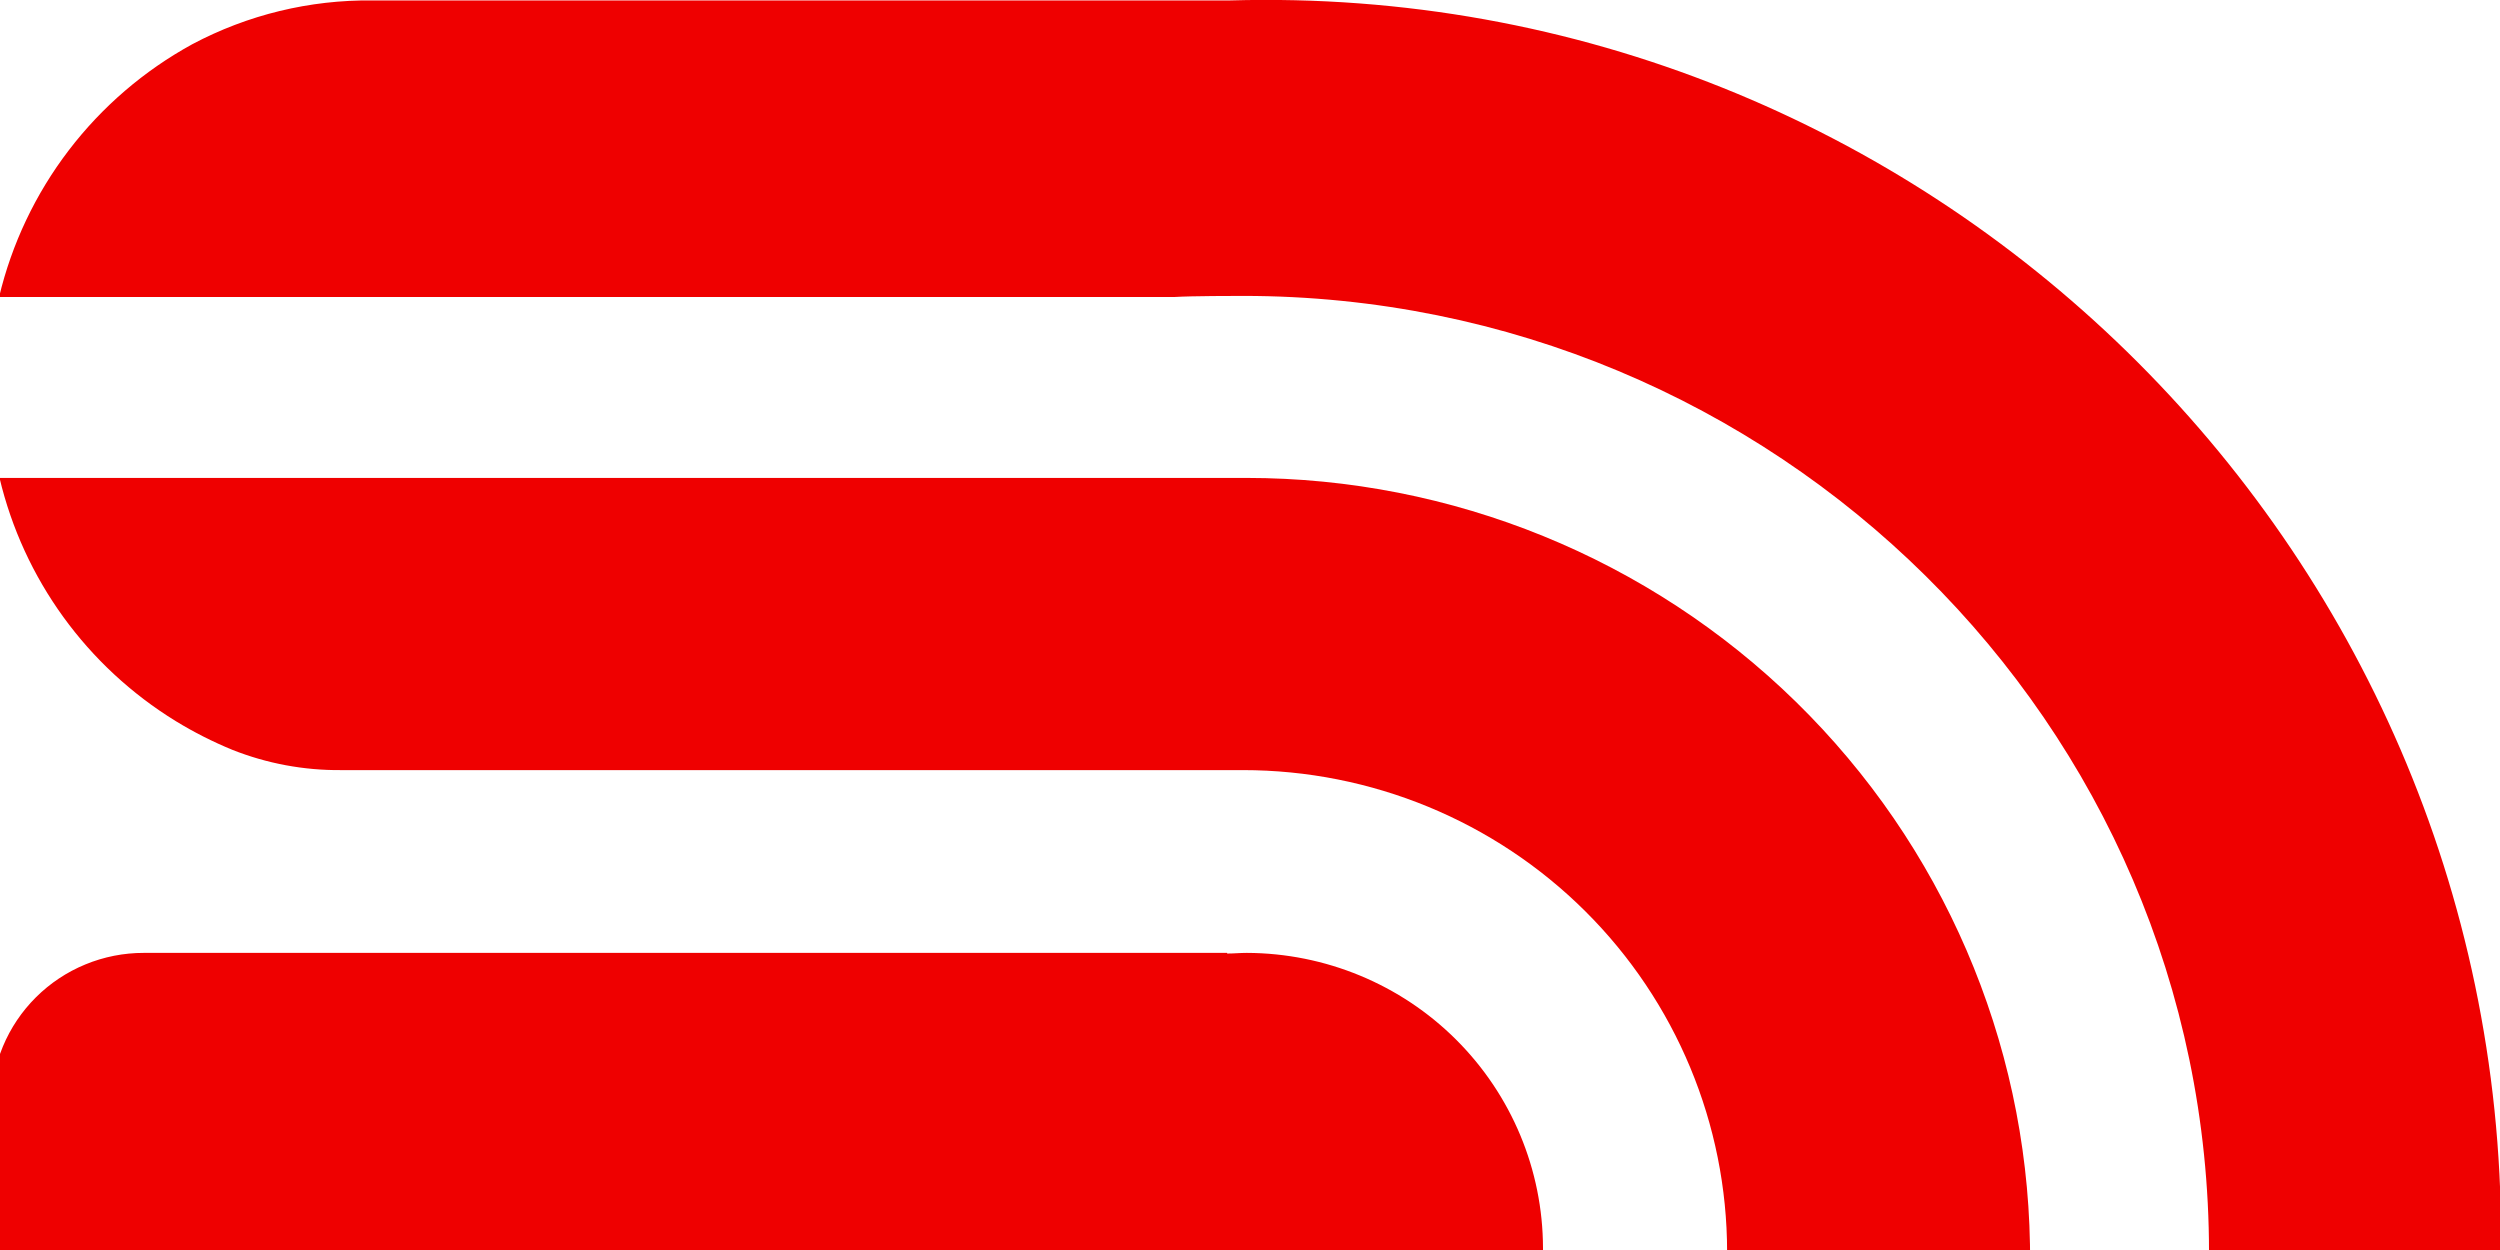 <svg width="96" height="48" viewBox="0 0 96 48" fill="none" xmlns="http://www.w3.org/2000/svg">
<g clip-path="url(#clip0_363_177)">
<path d="M59.251 47.924C59.251 48.017 59.251 48.105 59.251 48.193H-0.335V42.415C-0.335 41.65 -0.183 40.892 0.111 40.185C0.405 39.478 0.837 38.836 1.381 38.295C1.925 37.754 2.57 37.325 3.281 37.033C3.992 36.74 4.753 36.59 5.522 36.591H47.122V36.616C47.372 36.616 47.621 36.591 47.875 36.591C50.891 36.6 53.782 37.797 55.913 39.921C58.045 42.045 59.245 44.922 59.251 47.924Z" fill="#EF0000"/>
<path d="M47.232 0.017C74.004 -0.757 96.042 20.909 96.042 47.562V48.193H84.826V48.092C84.826 27.772 68.151 11.363 47.739 11.363C47.486 11.363 45.762 11.363 45.094 11.405H-0.035C0.452 9.362 1.364 7.442 2.641 5.771C3.918 4.099 5.533 2.712 7.382 1.699C9.51 0.568 11.891 -0.011 14.304 0.017H47.232Z" fill="#EF0000"/>
<path d="M77.955 48.176H66.321V48.076C66.321 43.168 64.362 38.462 60.875 34.992C57.388 31.521 52.658 29.572 47.727 29.572H13.095C11.667 29.584 10.251 29.32 8.924 28.794C8.169 28.484 7.44 28.114 6.744 27.688C3.335 25.591 0.903 22.233 -0.018 18.352H47.11C47.359 18.352 47.609 18.352 47.862 18.352C55.754 18.353 63.331 21.439 68.958 26.945C74.586 32.451 77.816 39.937 77.951 47.79C77.955 47.924 77.955 48.05 77.955 48.176Z" fill="#EF0000"/>
</g>
<defs>
<clipPath id="clip0_363_177">
<rect width="96" height="48" fill="white"/>
</clipPath>
</defs>
</svg>
